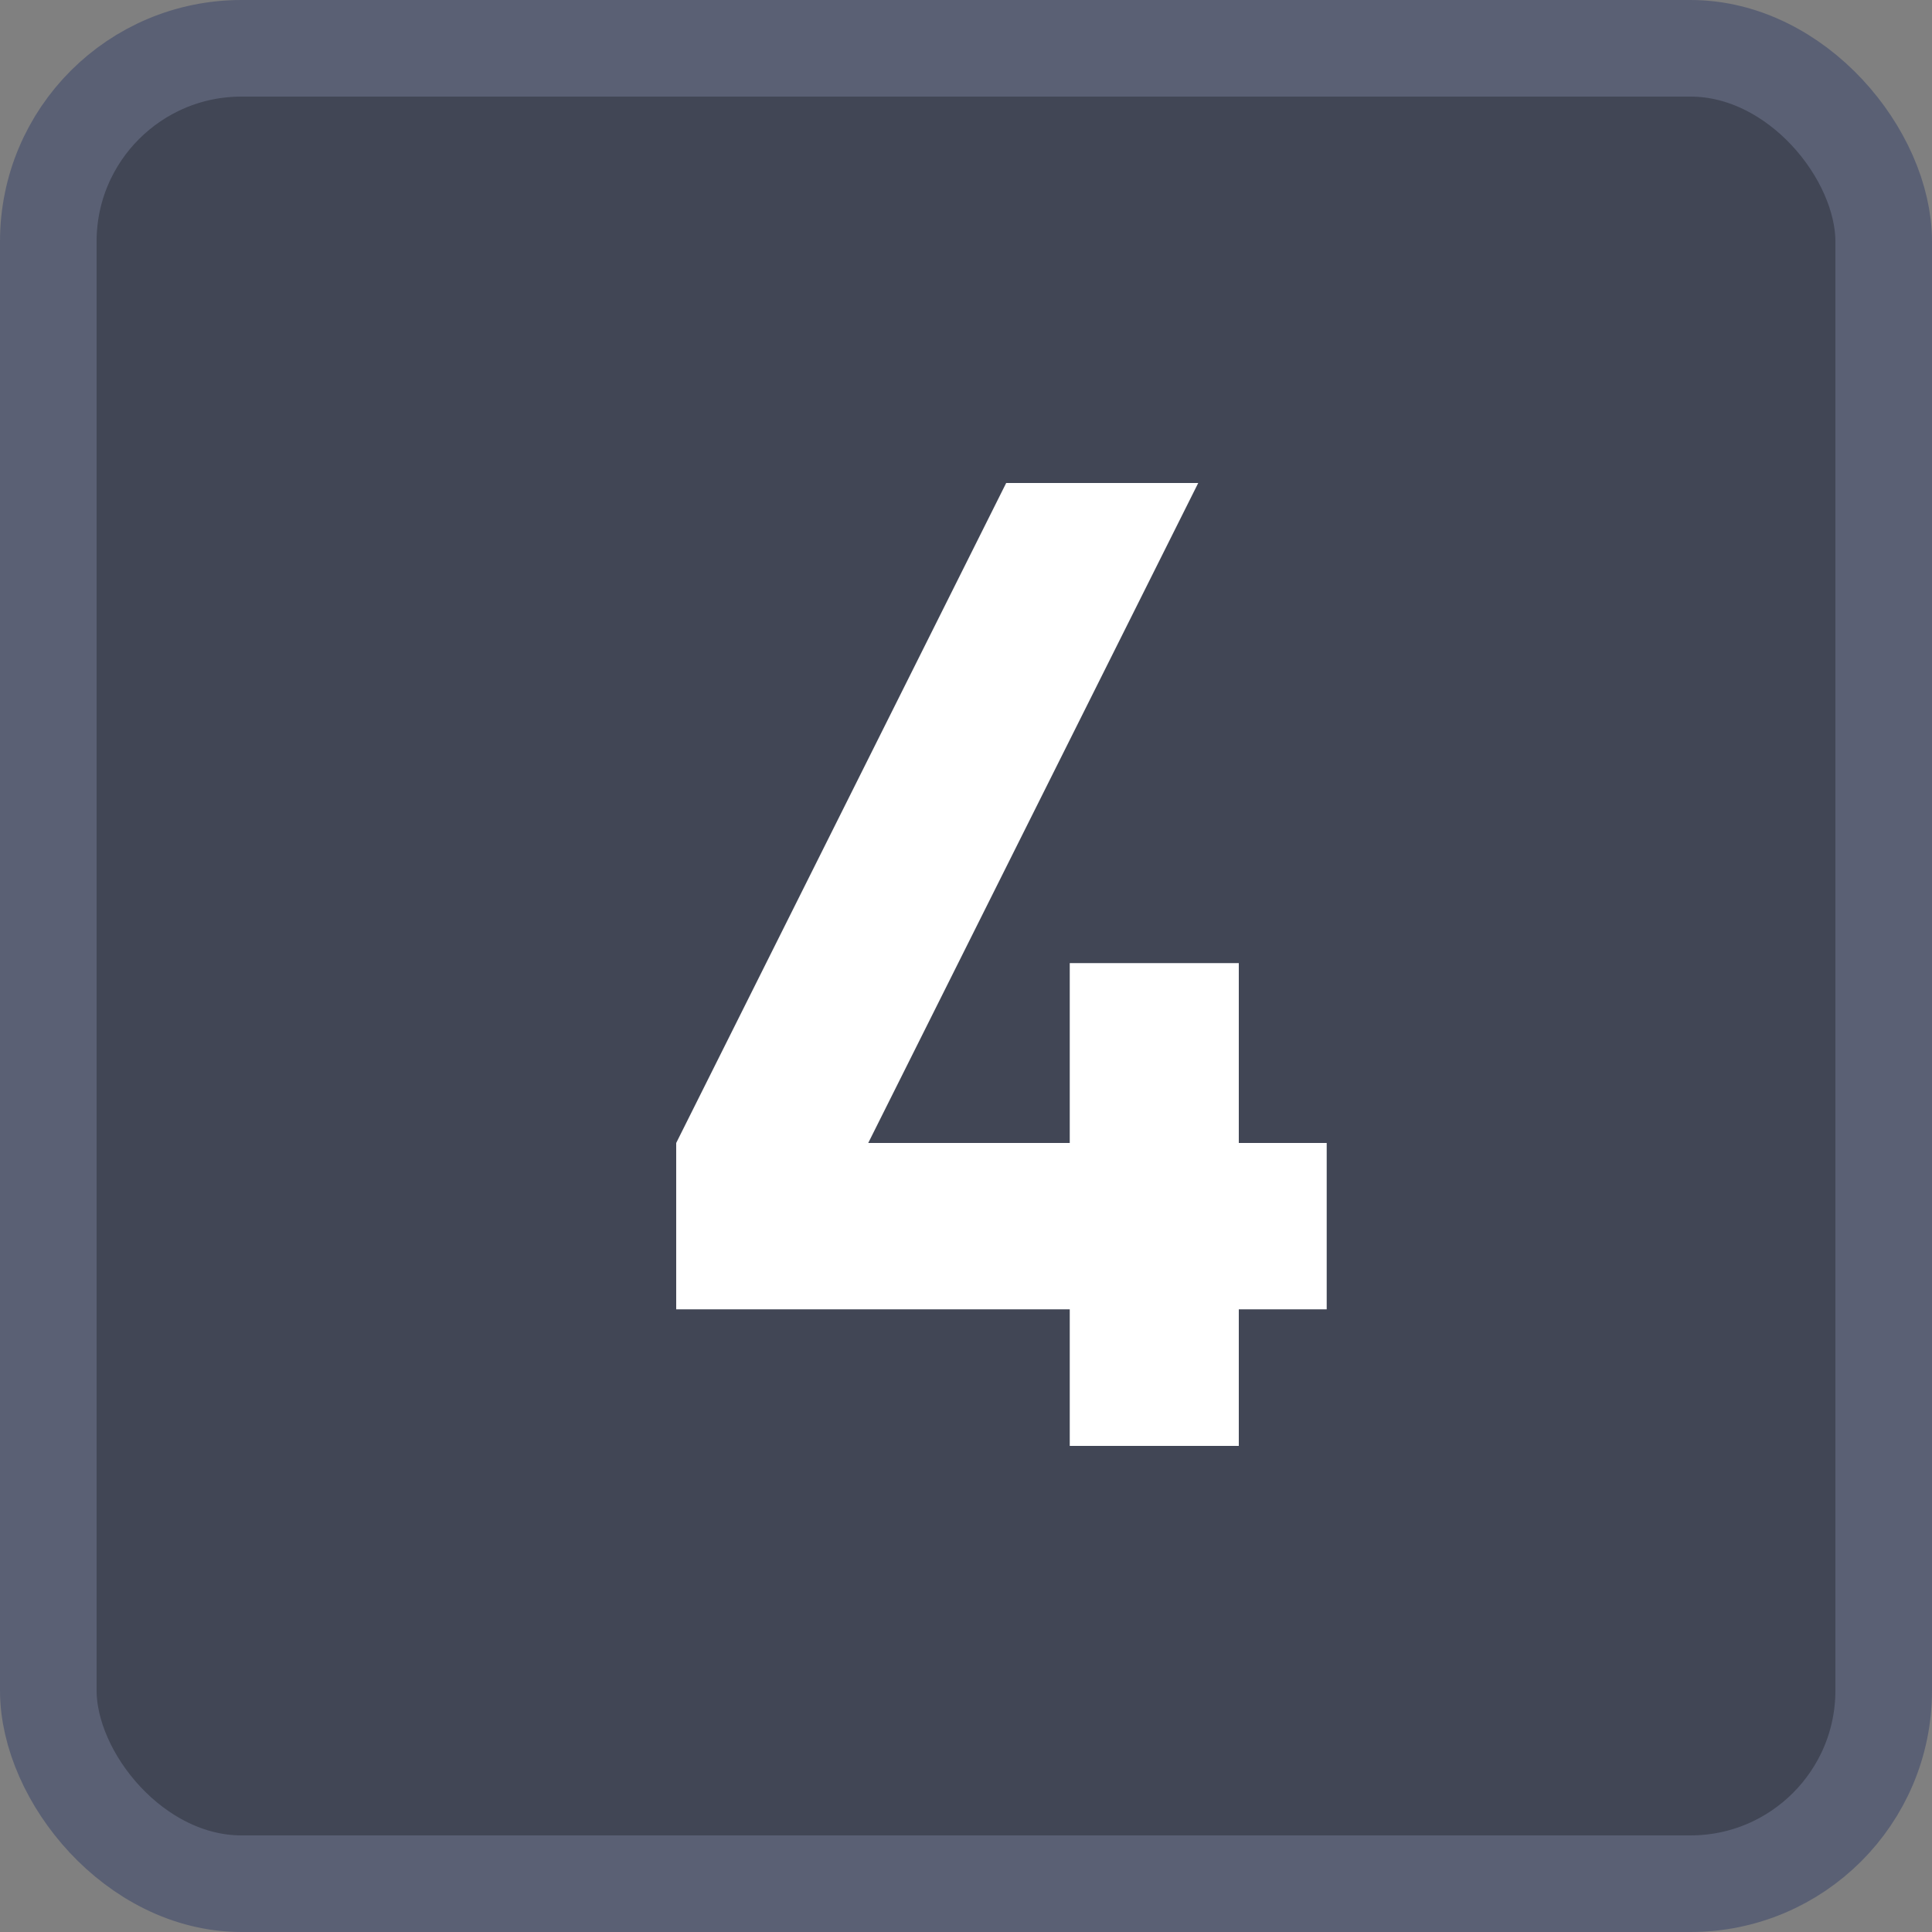 <?xml version="1.0" encoding="UTF-8"?>
<svg width="20px" height="20px" viewBox="0 0 20 20" version="1.1" xmlns="http://www.w3.org/2000/svg" xmlns:xlink="http://www.w3.org/1999/xlink">
    <rect x="0" y="0" width="20" height="20" fill="#808080" stroke="none"/>
    <title>矩形备份 23@2x</title>
    <g id="页面-1" stroke="none" stroke-width="1" fill="none" fill-rule="evenodd">
        <g id="虚拟赛狗（与赛马图标不同）" transform="translate(-201, -602)">
            <g id="编组" transform="translate(15, 527)">
                <g transform="translate(186, 75)">
                    <rect id="矩形备份-4" stroke="#5A6074" fill="#414655" x="0.5" y="0.5" width="19" height="19" rx="2"></rect>
                    <polygon id="4" fill="#FFFFFF" fill-rule="nonzero" points="12.824 14.968 12.824 13.554 13.734 13.554 13.734 11.832 12.824 11.832 12.824 9.97 11.074 9.97 11.074 11.832 8.988 11.832 12.404 5 10.416 5 7 11.832 7 13.554 11.074 13.554 11.074 14.968"></polygon>
                </g>
            </g>
        </g>
    </g>
</svg>